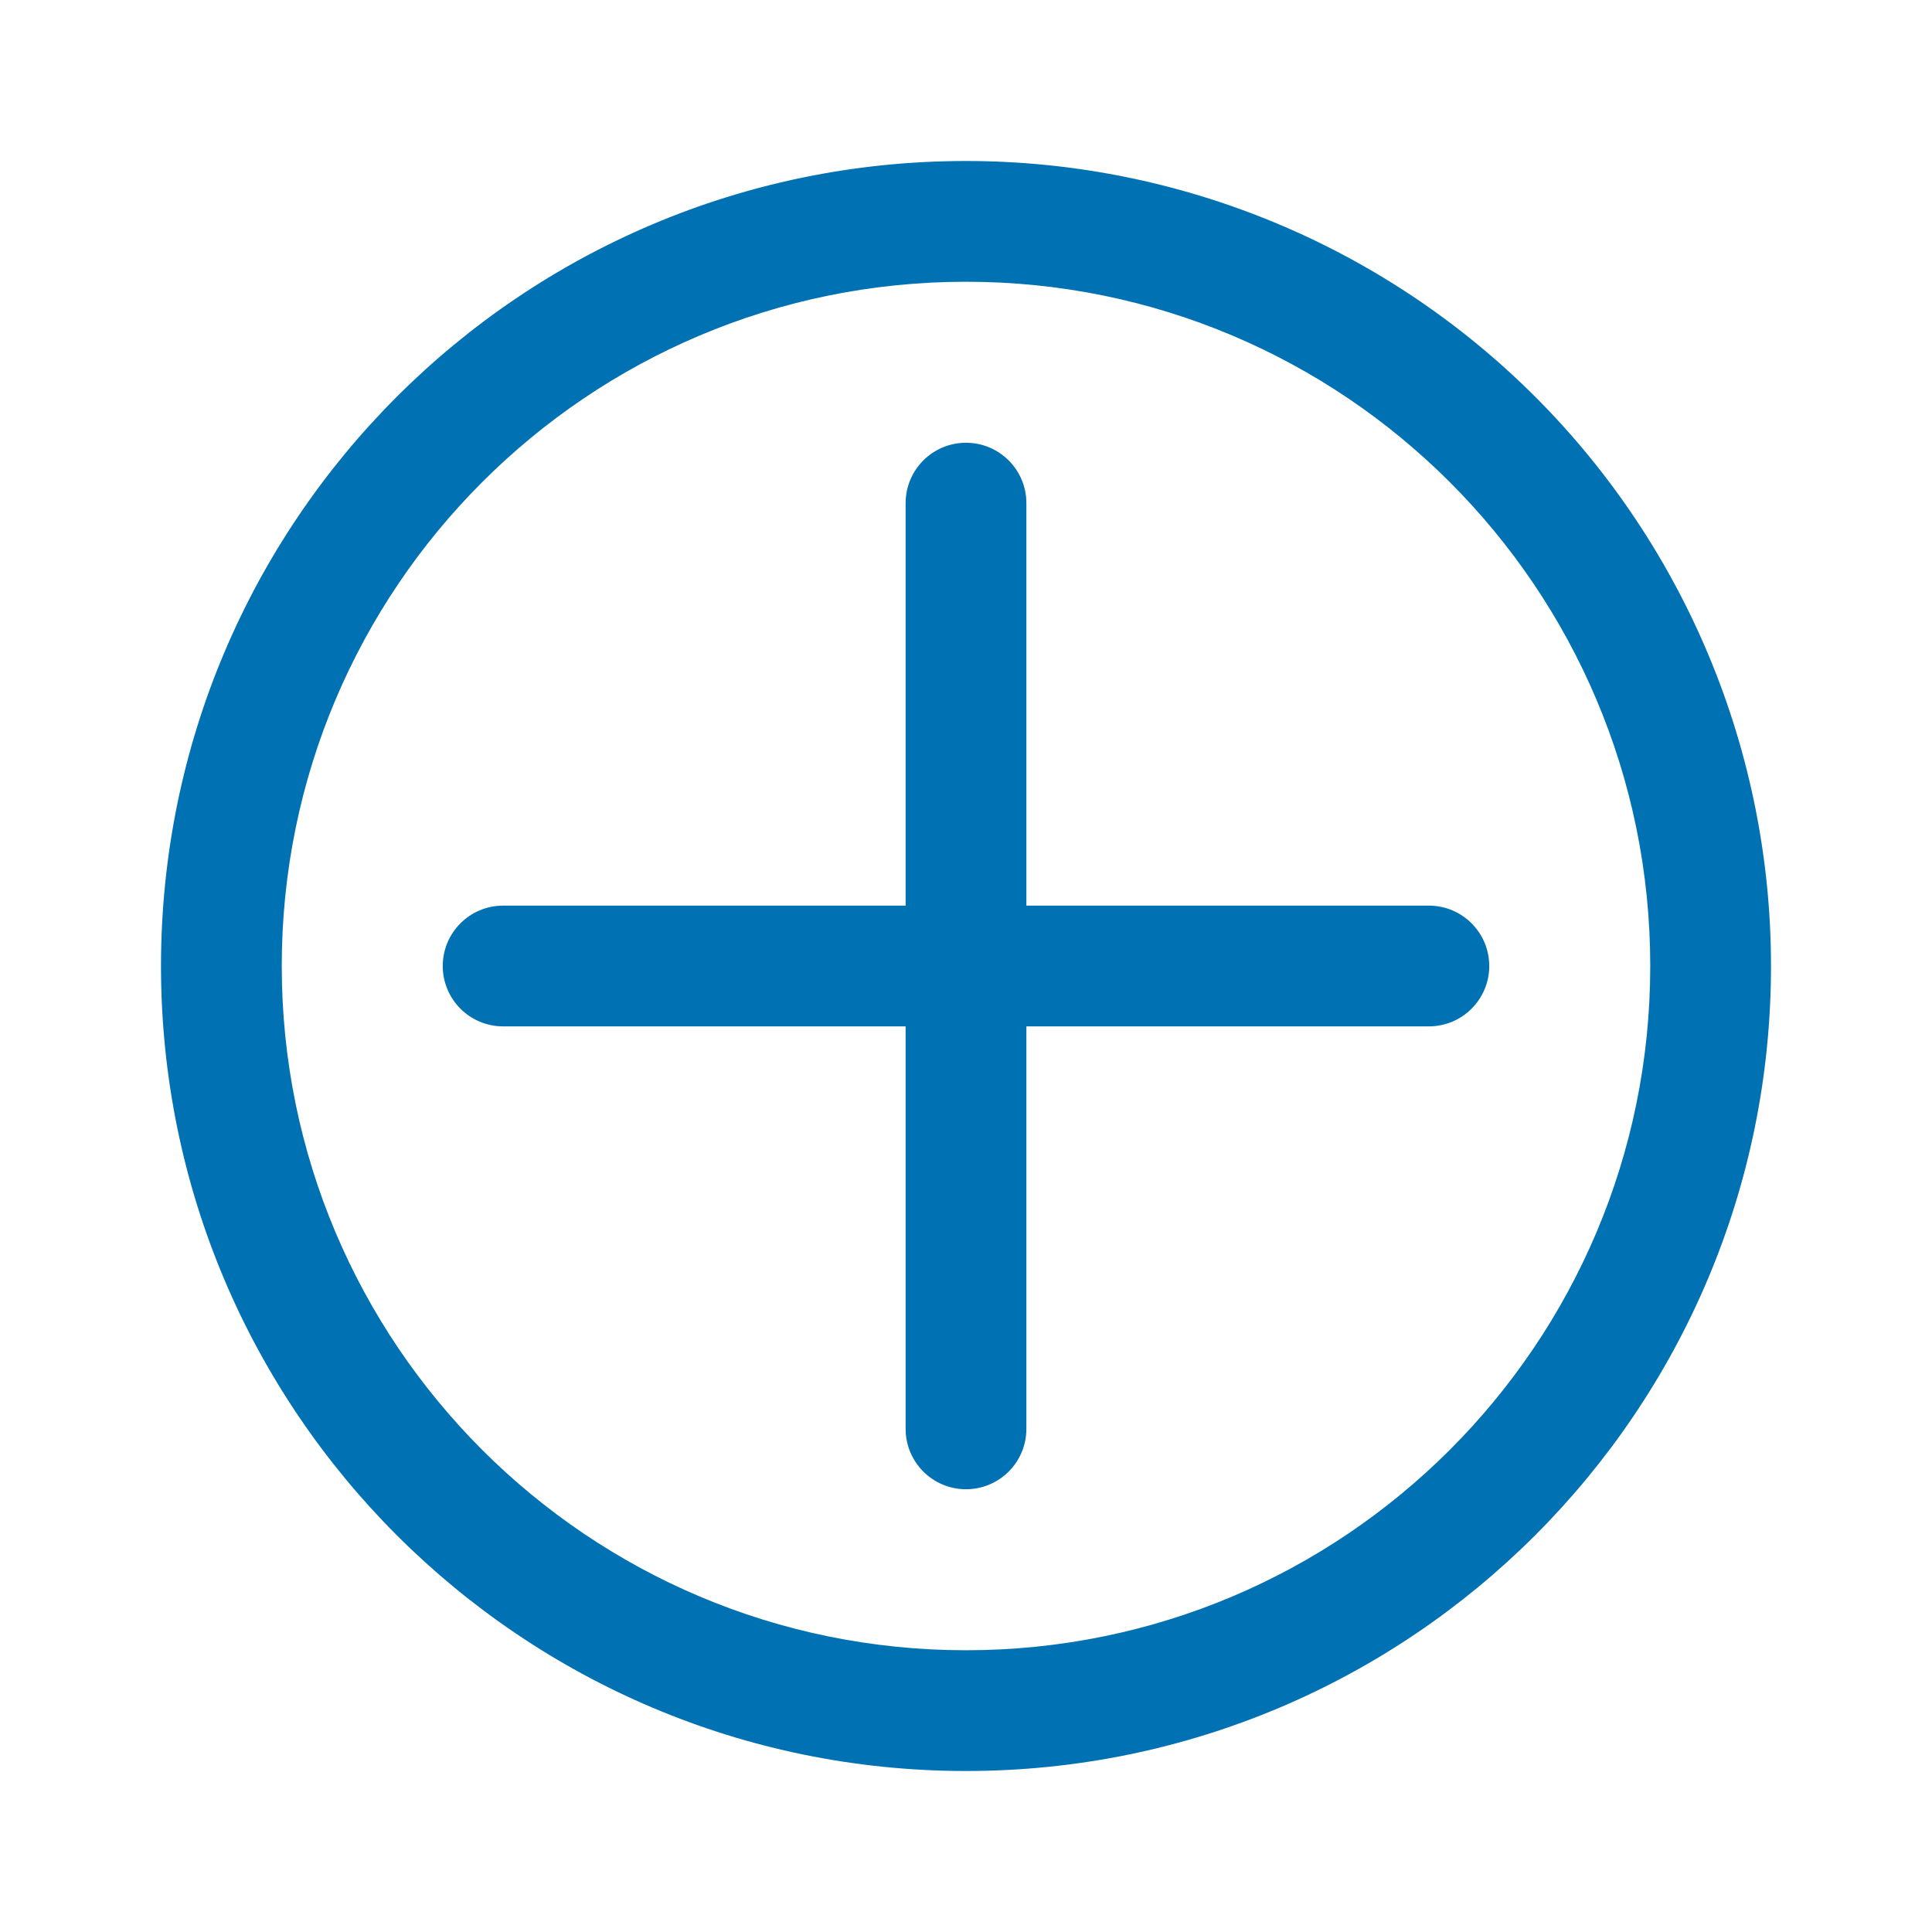 <?xml version="1.0" encoding="UTF-8"?>
<svg width="48px" height="48px" viewBox="0 0 48 48" version="1.1" xmlns="http://www.w3.org/2000/svg" xmlns:xlink="http://www.w3.org/1999/xlink">
    <title>Plus Circle</title>
    <g id="Plus-Circle" stroke="none" stroke-width="1" fill="none" fill-rule="evenodd">
        <path d="M24,4 C29.304,4 34.391,6.107 38.142,9.858 C41.893,13.609 44,18.696 44,24 C44,35.046 35.046,44 24,44 C12.954,44 4,35.046 4,24 C4,12.954 12.954,4 24,4 Z M24,7 C14.611,7 7,14.611 7,24 C7,33.389 14.611,41 24,41 C33.389,41 41,33.389 41,24 C41,14.611 33.389,7 24,7 Z M35.5,22.5 L25.5,22.5 L25.5,12.5 C25.5,11.672 24.828,11 24,11 C23.172,11 22.5,11.672 22.5,12.5 L22.5,22.5 L12.5,22.5 C11.672,22.5 11,23.172 11,24 C11,24.828 11.672,25.5 12.5,25.5 L22.5,25.5 L22.5,35.5 C22.5,36.328 23.172,37 24,37 C24.828,37 25.5,36.328 25.5,35.5 L25.5,25.5 L35.5,25.5 C36.328,25.5 37,24.828 37,24 C37,23.172 36.328,22.5 35.5,22.5 Z" id="Color" fill="#0071B3"></path>
    </g>
</svg>